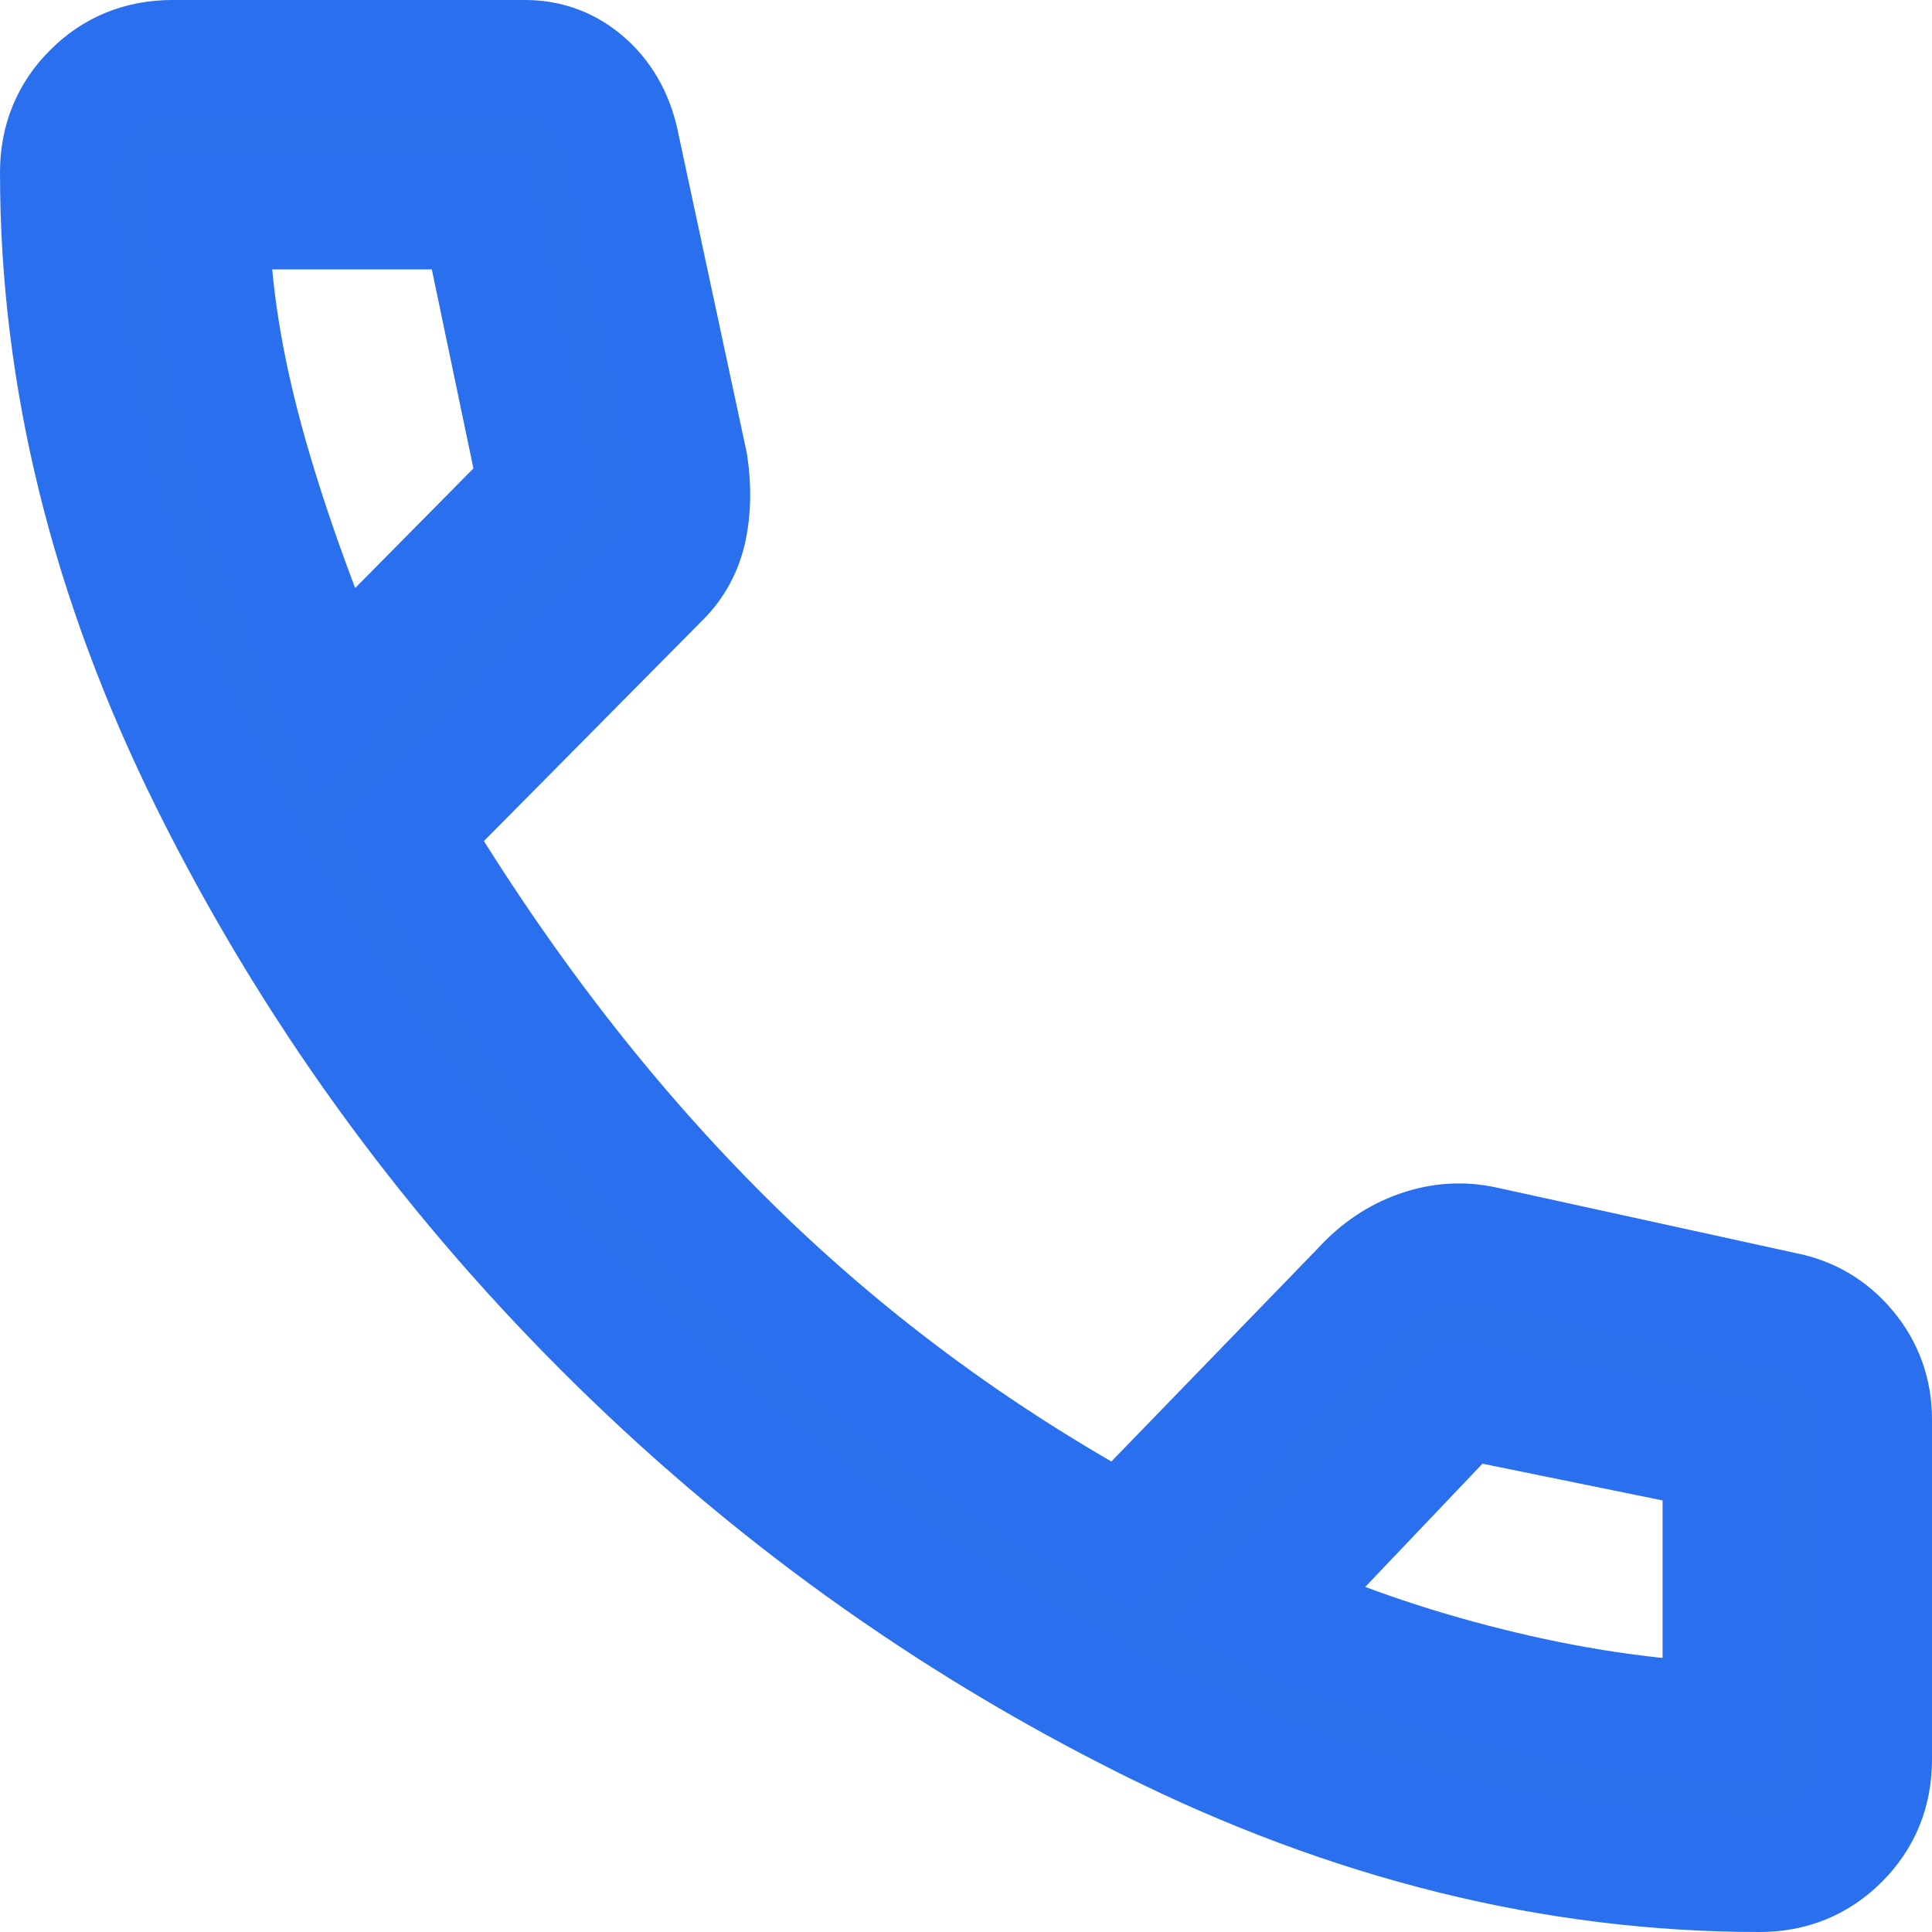 <?xml version="1.0" encoding="utf-8"?>
<svg width="13.073px" height="13.073px" viewBox="0 0 13.073 13.073" version="1.1" xmlns:xlink="http://www.w3.org/1999/xlink" xmlns="http://www.w3.org/2000/svg">
  <g id="Group" transform="translate(0.4 0.4)">
    <path d="M11.506 12.273C10.119 12.273 8.741 11.932 7.372 11.25C6.003 10.568 4.773 9.682 3.682 8.591C2.591 7.5 1.705 6.27 1.023 4.901C0.341 3.531 0 2.153 0 0.767C0 0.551 0.074 0.369 0.222 0.222C0.369 0.074 0.551 0 0.767 0L3.153 0C3.312 0 3.452 0.054 3.571 0.162C3.69 0.27 3.767 0.415 3.801 0.597L4.261 2.744C4.284 2.903 4.281 3.048 4.253 3.179C4.224 3.31 4.165 3.42 4.074 3.511L2.369 5.233C3.006 6.29 3.719 7.21 4.509 7.994C5.298 8.778 6.193 9.443 7.193 9.989L8.812 8.318C8.926 8.193 9.057 8.105 9.205 8.054C9.352 8.003 9.5 7.994 9.648 8.028L11.676 8.472C11.847 8.506 11.989 8.591 12.102 8.727C12.216 8.864 12.273 9.023 12.273 9.205L12.273 11.506C12.273 11.722 12.199 11.903 12.051 12.051C11.903 12.199 11.722 12.273 11.506 12.273ZM1.858 4.295L3.239 2.898C3.239 2.898 3.239 2.898 3.239 2.898C3.239 2.898 3.239 2.898 3.239 2.898L2.847 1.023C2.847 1.023 2.847 1.023 2.847 1.023C2.847 1.023 2.847 1.023 2.847 1.023L1.023 1.023C1.023 1.023 1.023 1.023 1.023 1.023C1.023 1.023 1.023 1.023 1.023 1.023C1.023 1.466 1.091 1.952 1.227 2.48C1.364 3.009 1.574 3.614 1.858 4.295ZM11.25 11.25C11.25 11.25 11.25 11.25 11.25 11.25C11.25 11.25 11.25 11.25 11.25 11.25L11.25 9.426C11.25 9.426 11.25 9.426 11.25 9.426C11.25 9.426 11.25 9.426 11.25 9.426L9.494 9.068C9.494 9.068 9.494 9.068 9.494 9.068C9.494 9.068 9.494 9.068 9.494 9.068L8.148 10.483C8.614 10.699 9.119 10.875 9.665 11.011C10.21 11.148 10.739 11.227 11.25 11.25Z" id="Shape" fill="#2B6FED" stroke="#2A6FED" stroke-width="0.8" />
  </g>
</svg>